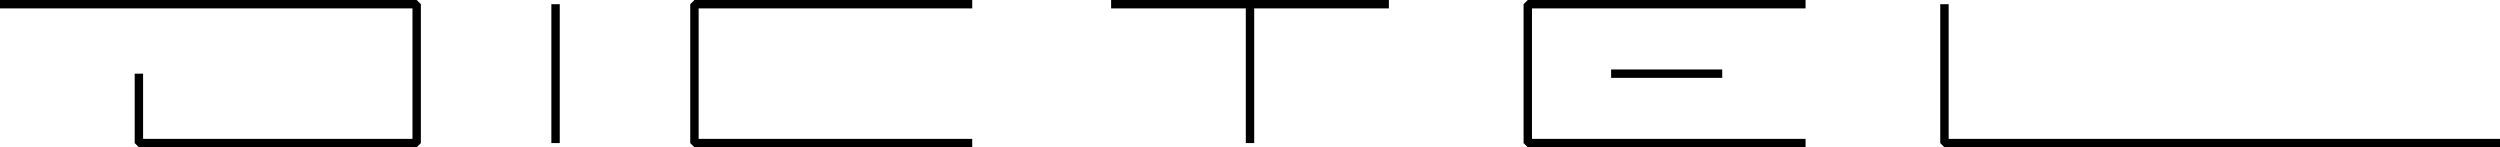 <?xml version="1.0" encoding="UTF-8" standalone="no"?>
<!-- Created with Inkscape (http://www.inkscape.org/) -->

<svg
   width="238.125mm"
   height="14.029mm"
   viewBox="0 0 238.125 14.029"
   version="1.1"
   id="svg5"
   xmlns="http://www.w3.org/2000/svg"
   xmlns:svg="http://www.w3.org/2000/svg">
  <defs
     id="defs2" />
  <g
     id="layer1"
     transform="translate(-4.233,-3.569)">
    <path
       style="fill:none;stroke:#000000;stroke-width:0.8;stroke-linecap:butt;stroke-linejoin:bevel;stroke-miterlimit:4;stroke-dasharray:none;stroke-opacity:1"
       d="M 57.15,3.969 V 17.198"
       id="path390" />
    <path
       style="fill:none;stroke:#000000;stroke-width:0.8;stroke-linecap:butt;stroke-linejoin:bevel;stroke-miterlimit:4;stroke-dasharray:none;stroke-opacity:1"
       d="m 96.837,3.969 h -26.458 v 13.229 h 26.458"
       id="path392" />
    <path
       style="fill:none;stroke:#000000;stroke-width:0.8;stroke-linecap:butt;stroke-linejoin:bevel;stroke-miterlimit:4;stroke-dasharray:none;stroke-opacity:1"
       d="M 110.067,3.969 H 136.525"
       id="path402" />
    <path
       style="fill:none;stroke:#000000;stroke-width:0.8;stroke-linecap:butt;stroke-linejoin:bevel;stroke-miterlimit:4;stroke-dasharray:none;stroke-opacity:1"
       d="M 123.296,3.969 V 17.198"
       id="path404" />
    <path
       style="fill:none;stroke:#000000;stroke-width:0.8;stroke-linecap:butt;stroke-linejoin:bevel;stroke-miterlimit:4;stroke-dasharray:none;stroke-opacity:1"
       d="M 176.213,3.969 H 149.754 V 17.198 H 176.213"
       id="path406" />
    <path
       style="fill:none;stroke:#000000;stroke-width:0.8;stroke-linecap:butt;stroke-linejoin:bevel;stroke-miterlimit:4;stroke-dasharray:none;stroke-opacity:1"
       d="m 157.692,10.583 h 10.583"
       id="path419" />
    <path
       style="fill:none;stroke:#000000;stroke-width:0.8;stroke-linecap:butt;stroke-linejoin:bevel;stroke-miterlimit:4;stroke-dasharray:none;stroke-opacity:1"
       d="m 189.442,3.969 v 13.229 h 52.917"
       id="path433" />
    <path
       style="fill:none;stroke:#000000;stroke-width:0.8;stroke-linecap:butt;stroke-linejoin:bevel;stroke-miterlimit:4;stroke-dasharray:none;stroke-opacity:1"
       d="M 4.233,3.969 H 43.921 V 17.198 H 17.462 v -6.615"
       id="path2172" />
  </g>
</svg>
